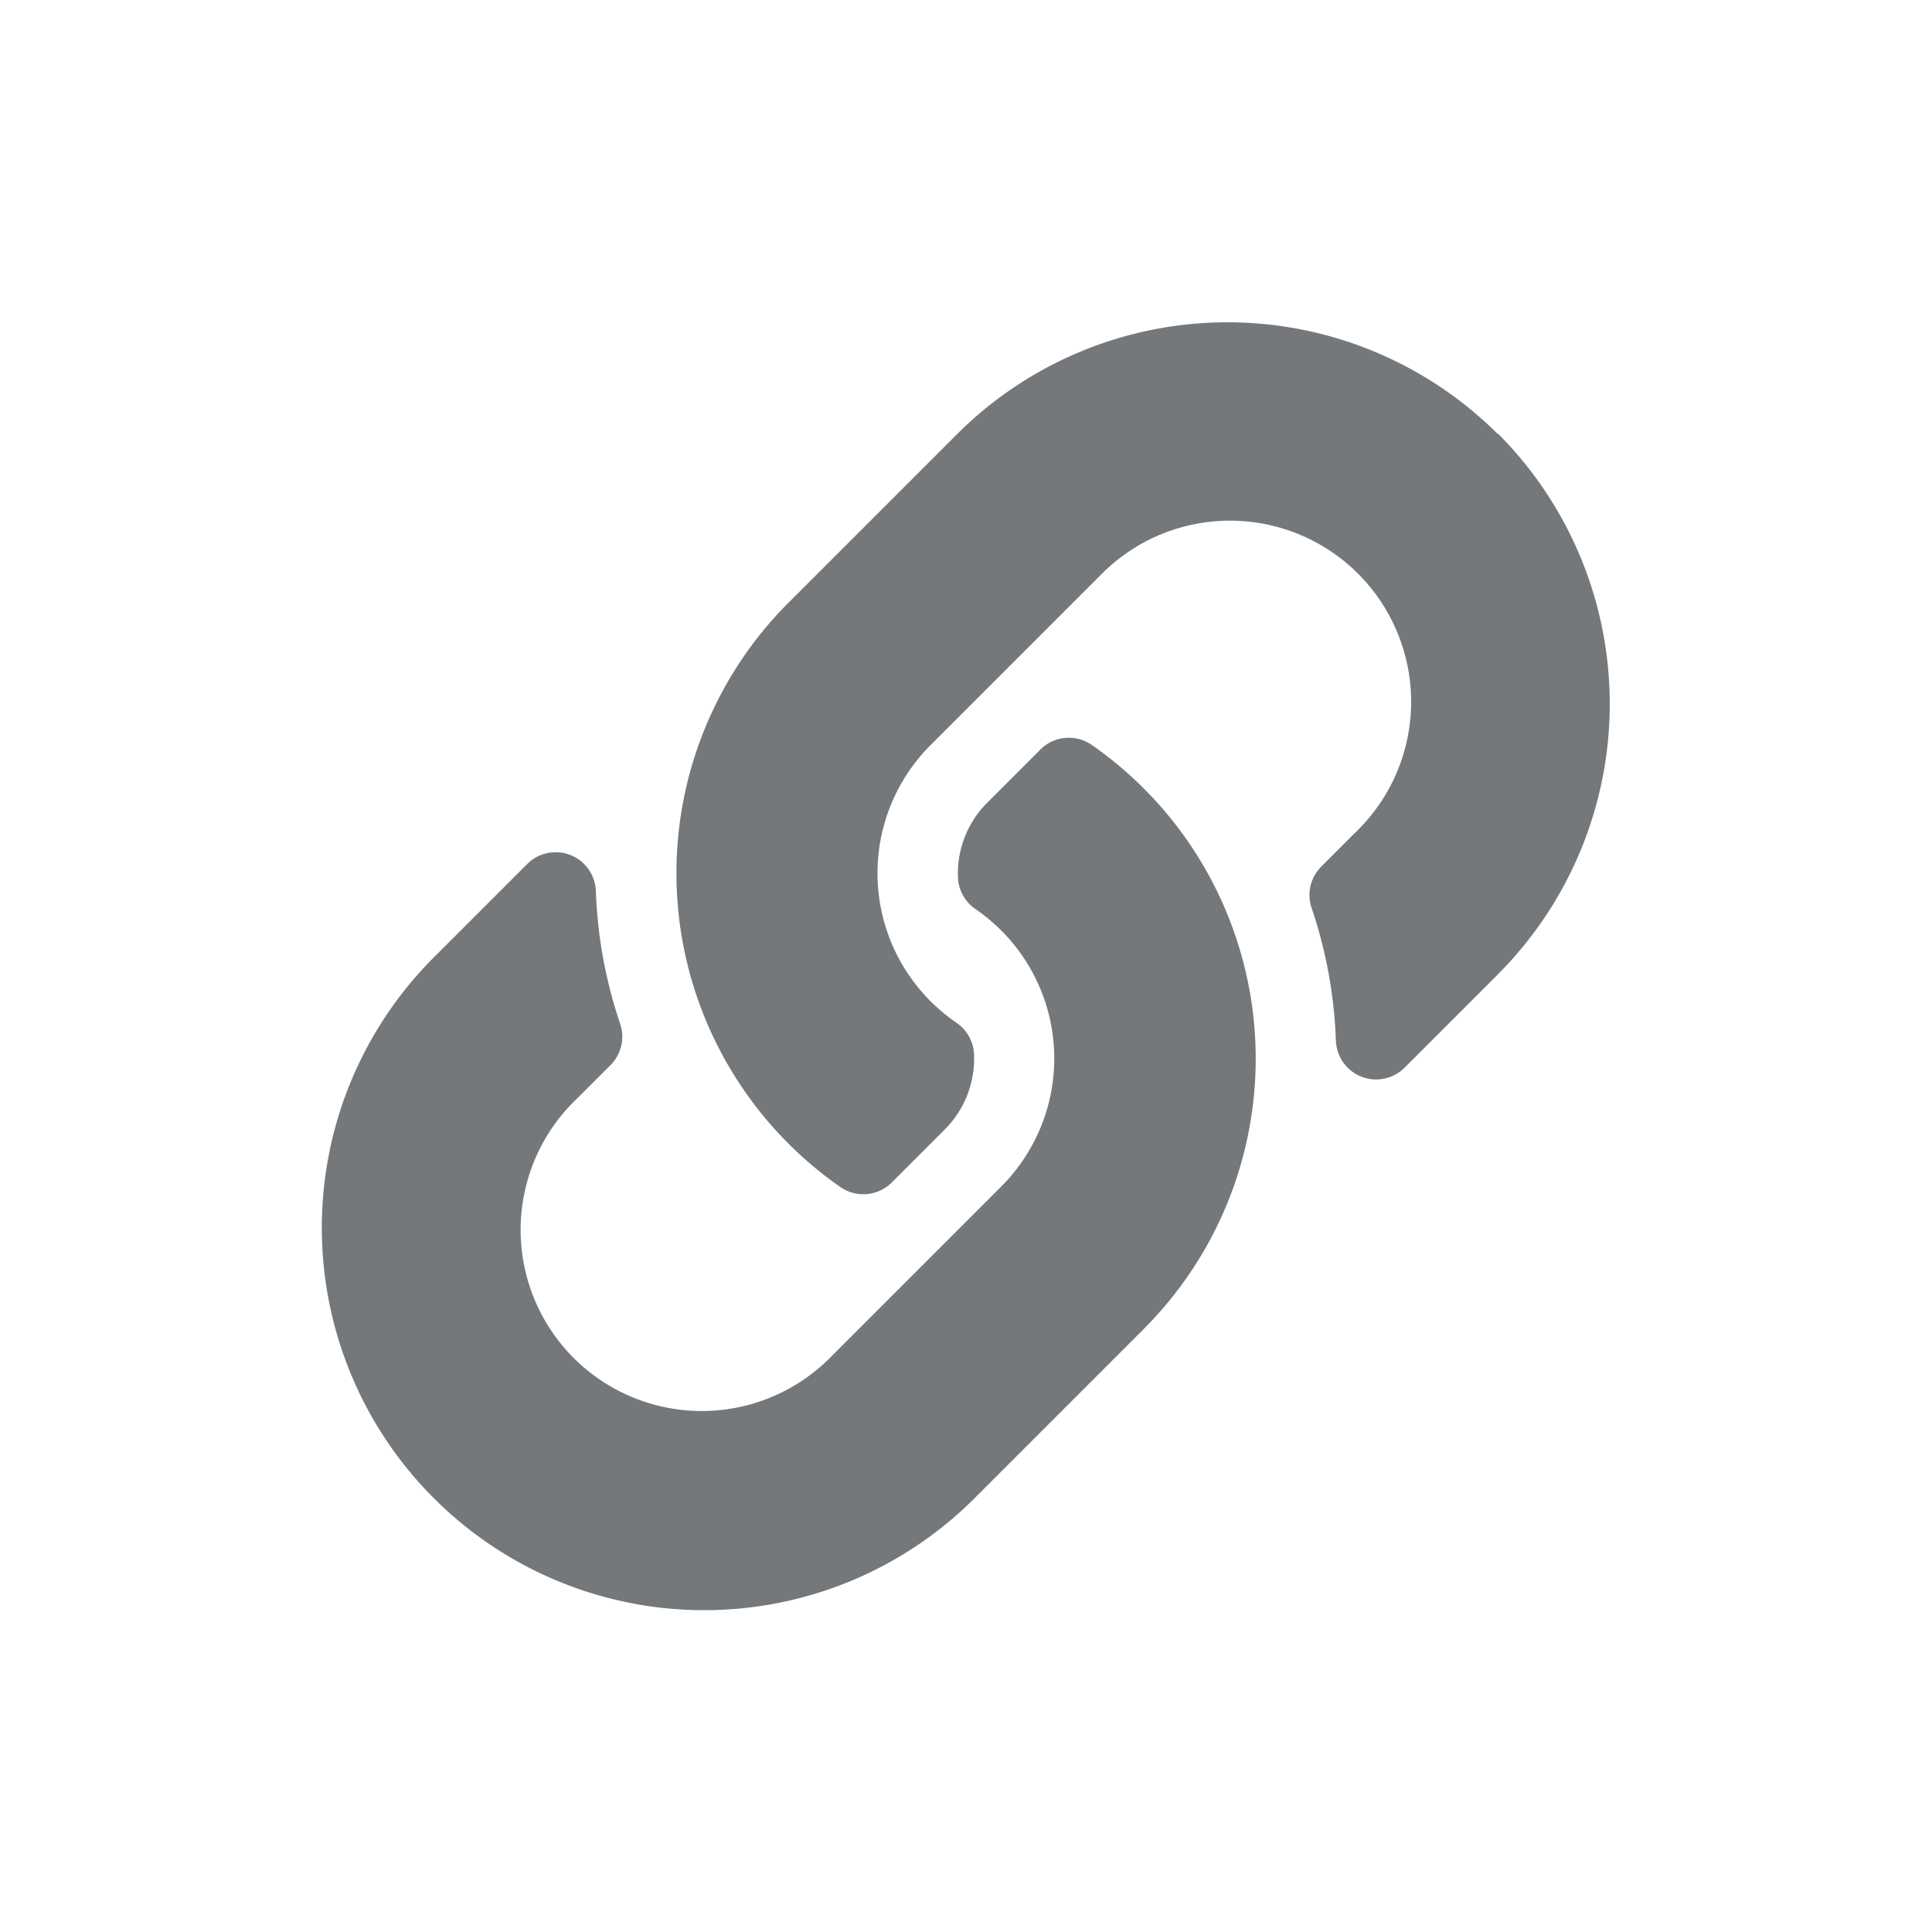 <svg xmlns="http://www.w3.org/2000/svg" width="24" height="24" viewBox="0 0 24 24">
  <g id="Group_9309" data-name="Group 9309" transform="translate(413 6020)">
    <path id="Icon_awesome-link" data-name="Icon awesome-link" d="M10.207,5.793a4.748,4.748,0,0,1,.011,6.706l-.011.012-2.1,2.1A4.75,4.75,0,0,1,1.389,7.893l1.16-1.16a.5.5,0,0,1,.853.331,5.758,5.758,0,0,0,.3,1.648.5.5,0,0,1-.118.519l-.409.409a2.25,2.25,0,1,0,3.162,3.2l2.1-2.1a2.249,2.249,0,0,0,0-3.182,2.341,2.341,0,0,0-.323-.268A.5.5,0,0,1,7.9,6.9a1.245,1.245,0,0,1,.366-.931l.658-.658a.5.5,0,0,1,.643-.054,4.765,4.765,0,0,1,.641.537Zm4.4-4.4a4.755,4.755,0,0,0-6.718,0l-2.1,2.1L5.782,3.5a4.751,4.751,0,0,0,.653,7.243.5.5,0,0,0,.643-.054l.658-.658A1.245,1.245,0,0,0,8.1,9.1a.5.5,0,0,0-.217-.394,2.341,2.341,0,0,1-.323-.268,2.249,2.249,0,0,1,0-3.182l2.1-2.1a2.25,2.25,0,1,1,3.162,3.2l-.409.409a.5.5,0,0,0-.118.519,5.758,5.758,0,0,1,.3,1.648.5.5,0,0,0,.853.331l1.16-1.16a4.755,4.755,0,0,0,0-6.717Z" transform="translate(-409 -6016)" fill="#75787b"/>
    <rect id="Rectangle_3735" data-name="Rectangle 3735" width="24" height="24" transform="translate(-413 -6020)" fill="none"/>
  </g>
</svg>
